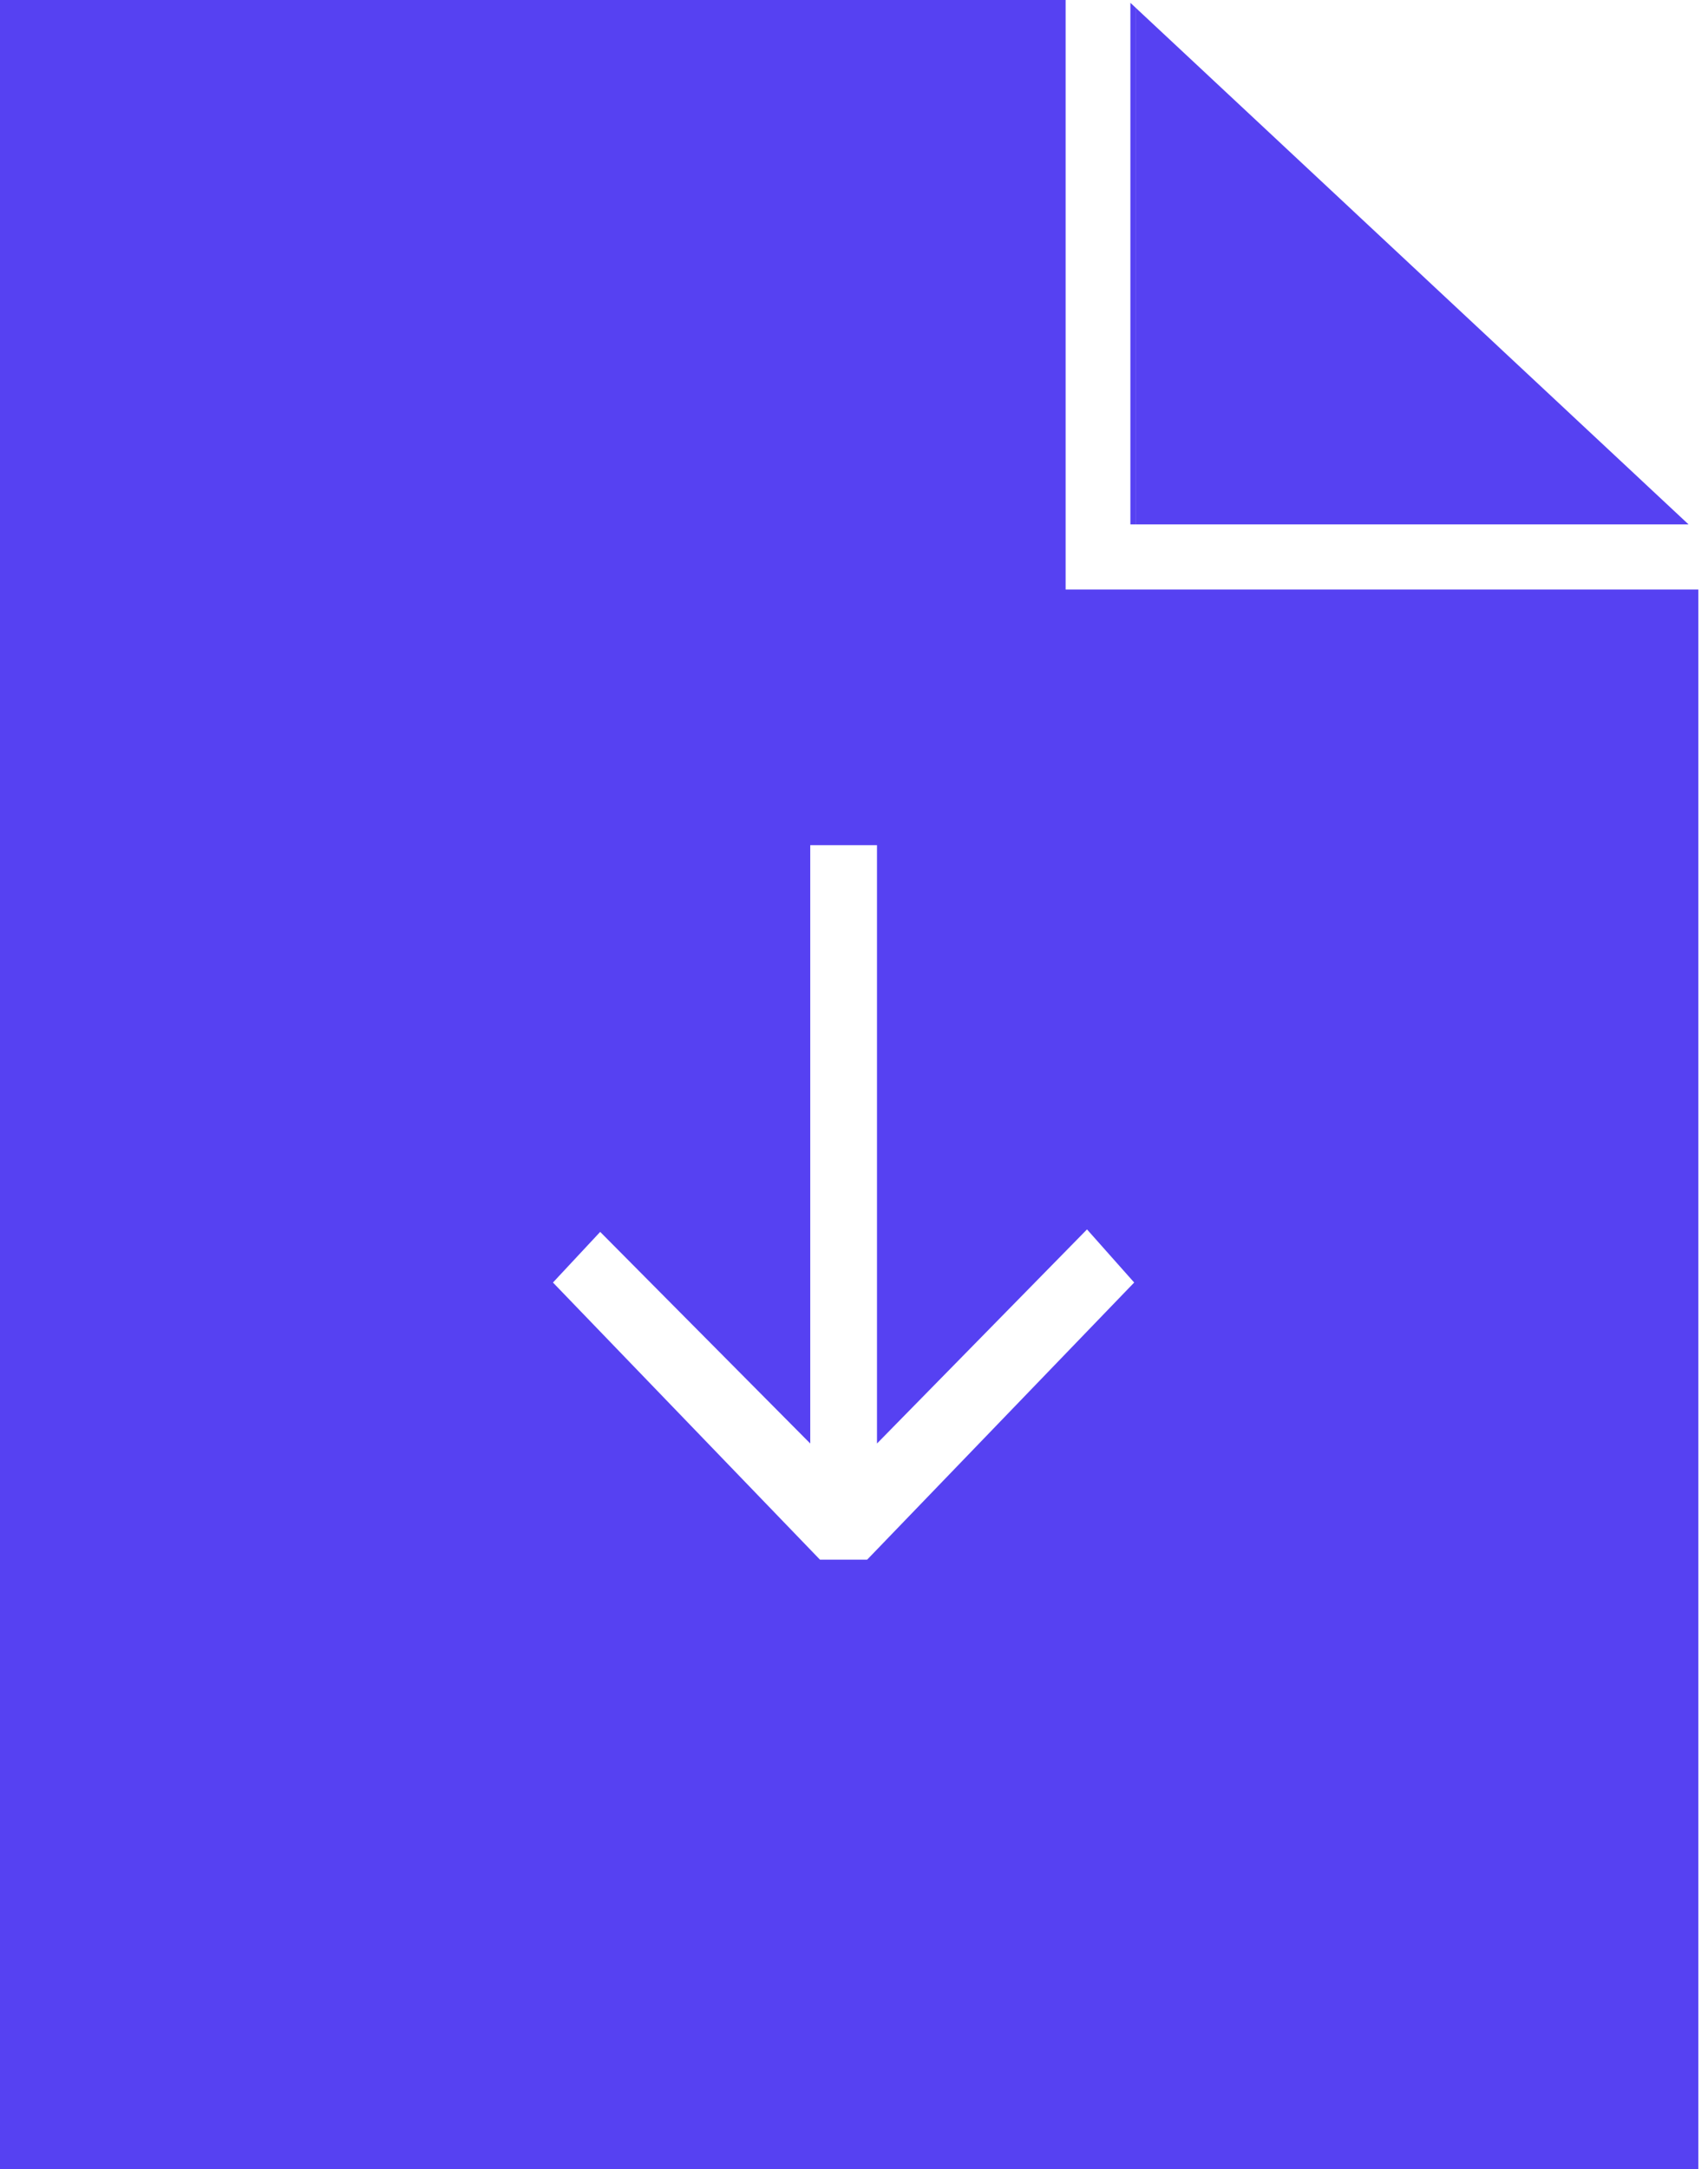 <svg width="78" height="99" viewBox="0 0 78 99" fill="none" xmlns="http://www.w3.org/2000/svg">
<path fill-rule="evenodd" clip-rule="evenodd" d="M48.664 23.934V0H0V99H77.559V26.907H48.664L48.664 23.934L51.882 23.934V0.371L51.622 0.128V23.934H48.664ZM27.409 56.226L25.252 58.537L37.446 71.186H39.601L51.795 58.537L49.641 56.113L40.05 65.885V38.576H37.002V65.885L27.409 56.226Z" fill="#5641F2"/>
<path d="M51.882 0.371L77.111 23.934H51.882V0.371Z" fill="#5641F2"/>
</svg>

